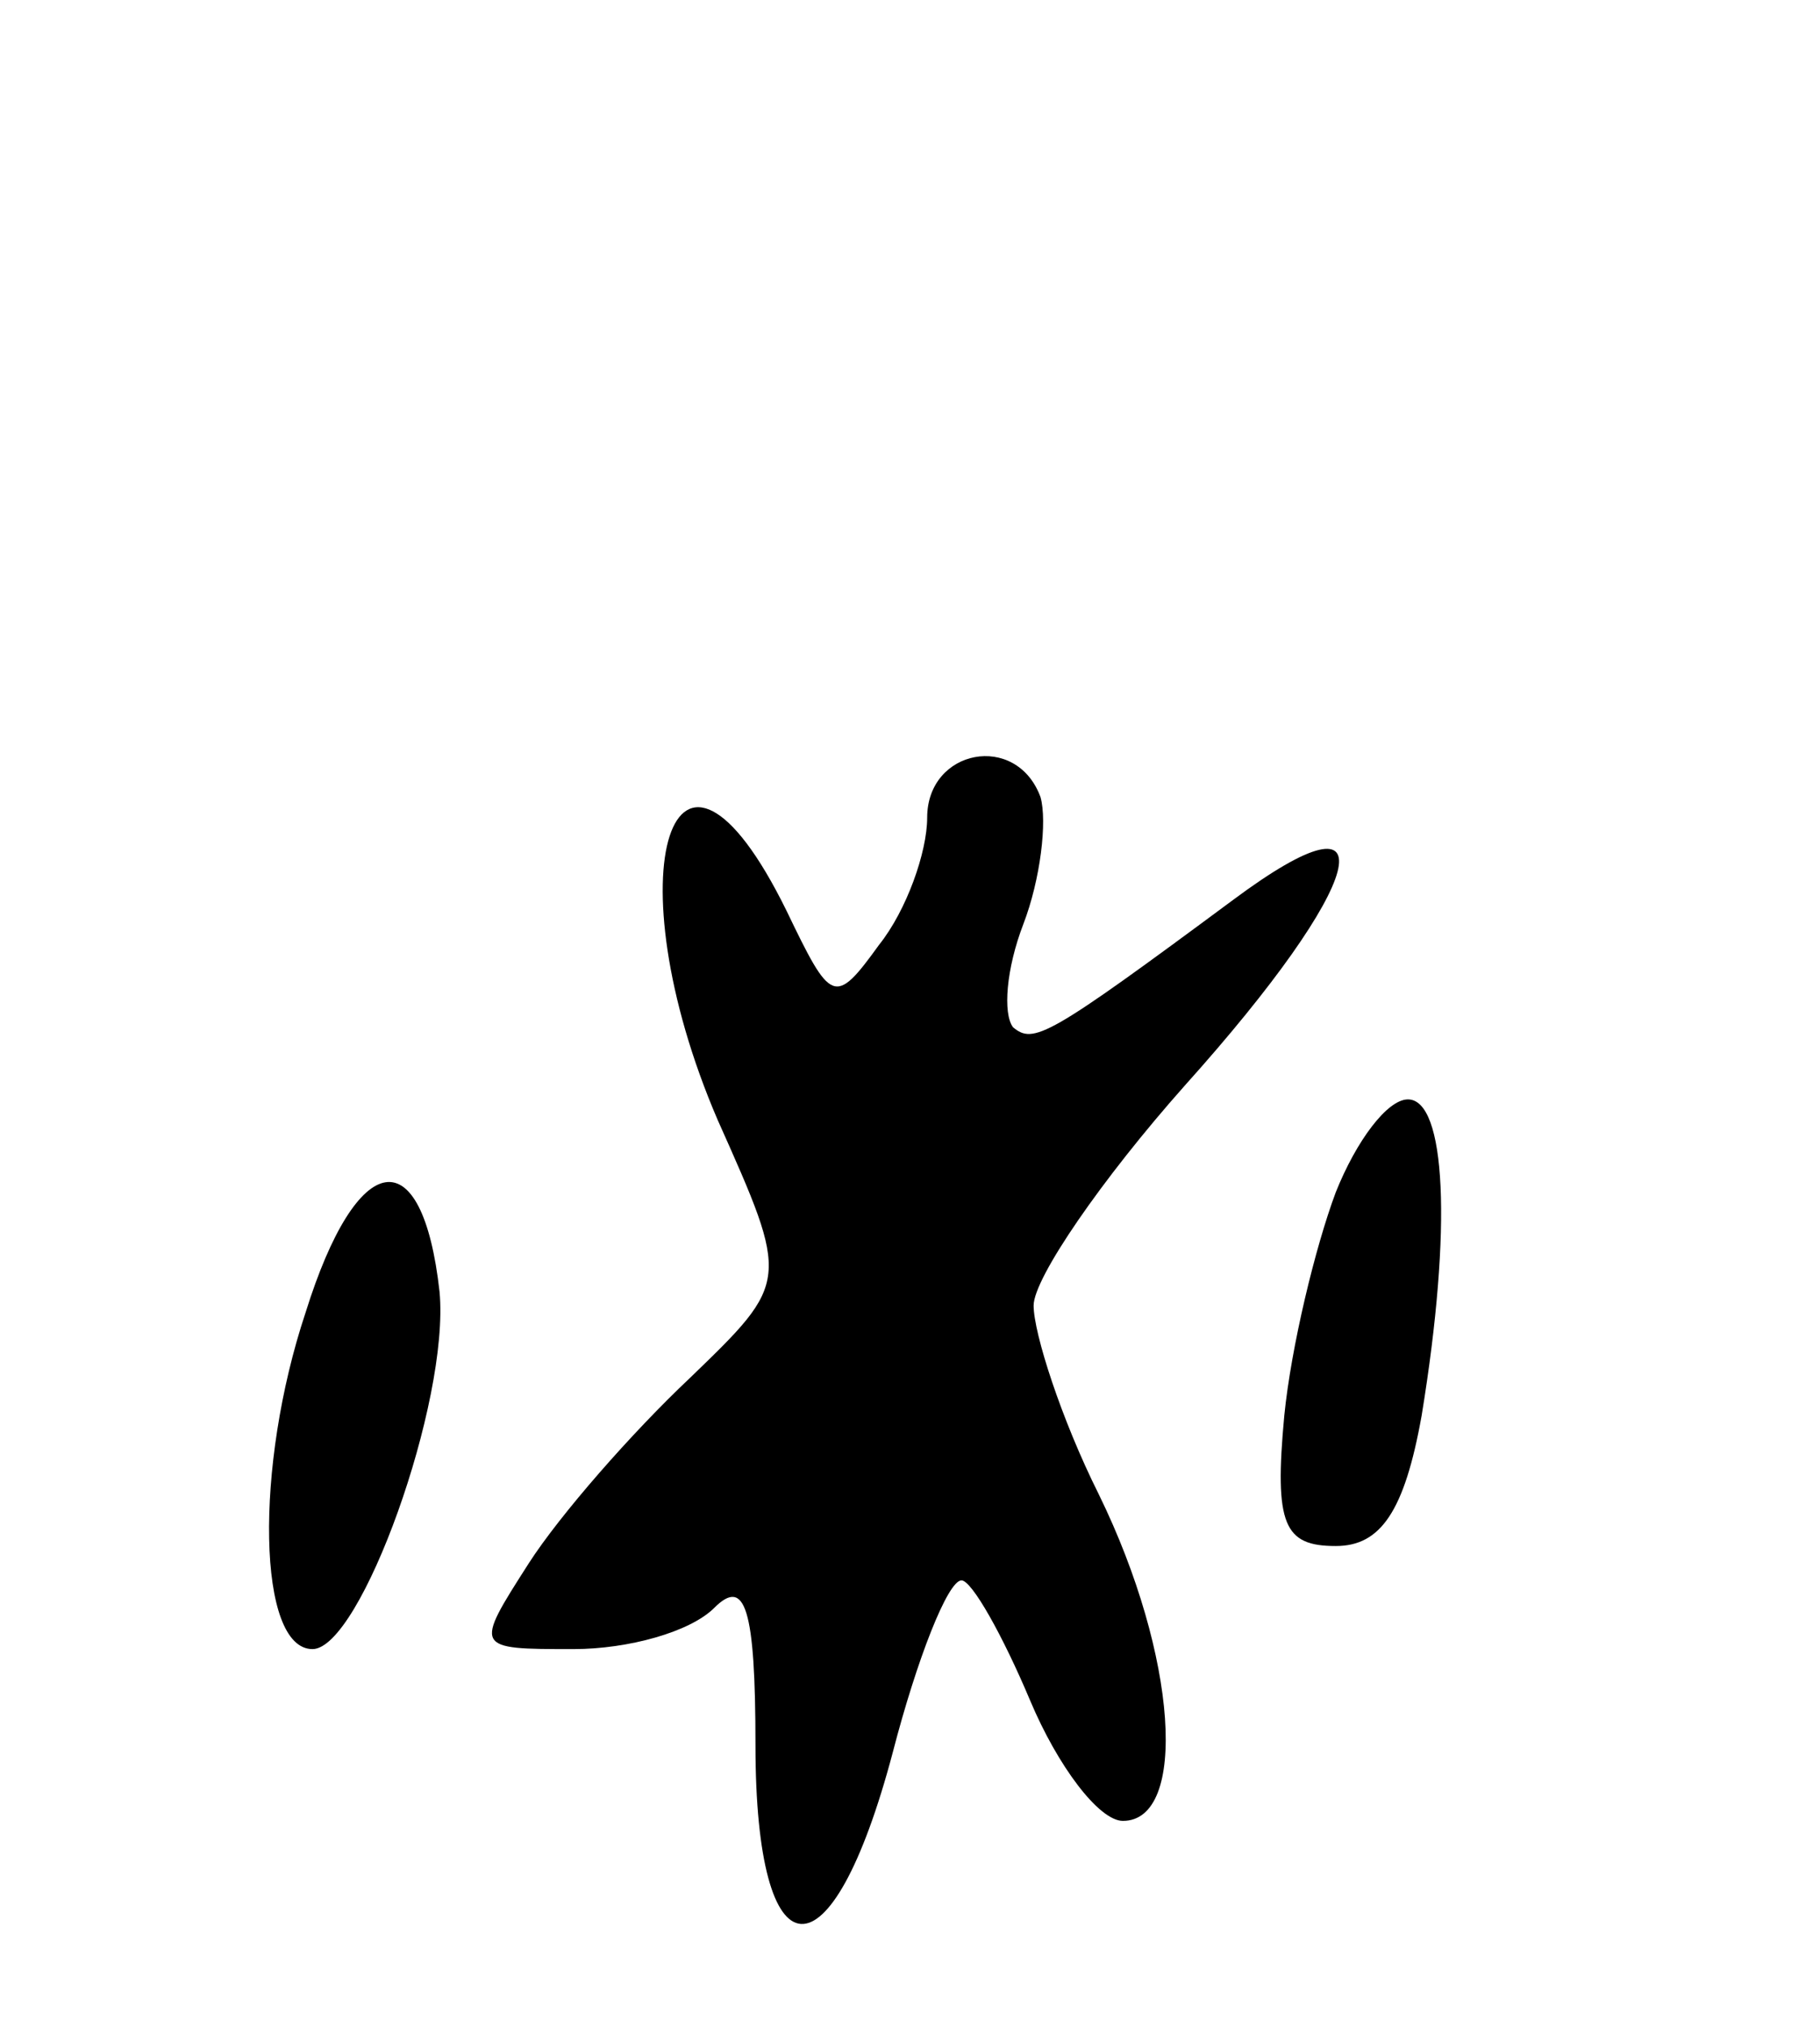 <svg version="1.0" xmlns="http://www.w3.org/2000/svg"
 width="53pt" height="59pt" viewBox="0 0 53 59"
 preserveAspectRatio="xMidYMid meet">
<g transform="translate(0,59) scale(0.1,-0.1)"
fill="#000000" stroke="none">
<path d="M270 352 c0 -10 -6 -27 -14 -37 -13 -18 -14 -17 -27 10 -33 67 -51
11 -20 -61 21 -47 21 -47 -8 -75 -17 -16 -38 -40 -47 -54 -16 -25 -16 -25 13
-25 16 0 34 5 41 12 9 9 12 0 12 -40 0 -68 22 -70 40 -2 7 27 16 50 20 50 3 0
12 -16 20 -35 8 -19 20 -35 27 -35 19 0 16 48 -7 95 -11 22 -19 47 -19 55 0 8
20 37 44 64 53 59 61 89 14 54 -54 -40 -58 -42 -64 -37 -3 4 -2 17 3 30 5 13
7 30 5 37 -7 19 -33 14 -33 -6z"/>
<path d="M389 243 c-6 -16 -13 -45 -15 -65 -3 -32 0 -38 15 -38 13 0 20 10 25
38 9 55 7 92 -4 92 -6 0 -15 -12 -21 -27z"/>
<path d="M89 208 c-15 -45 -14 -98 2 -98 14 0 40 72 37 104 -5 45 -24 42 -39
-6z"/>
</g>
</svg>

